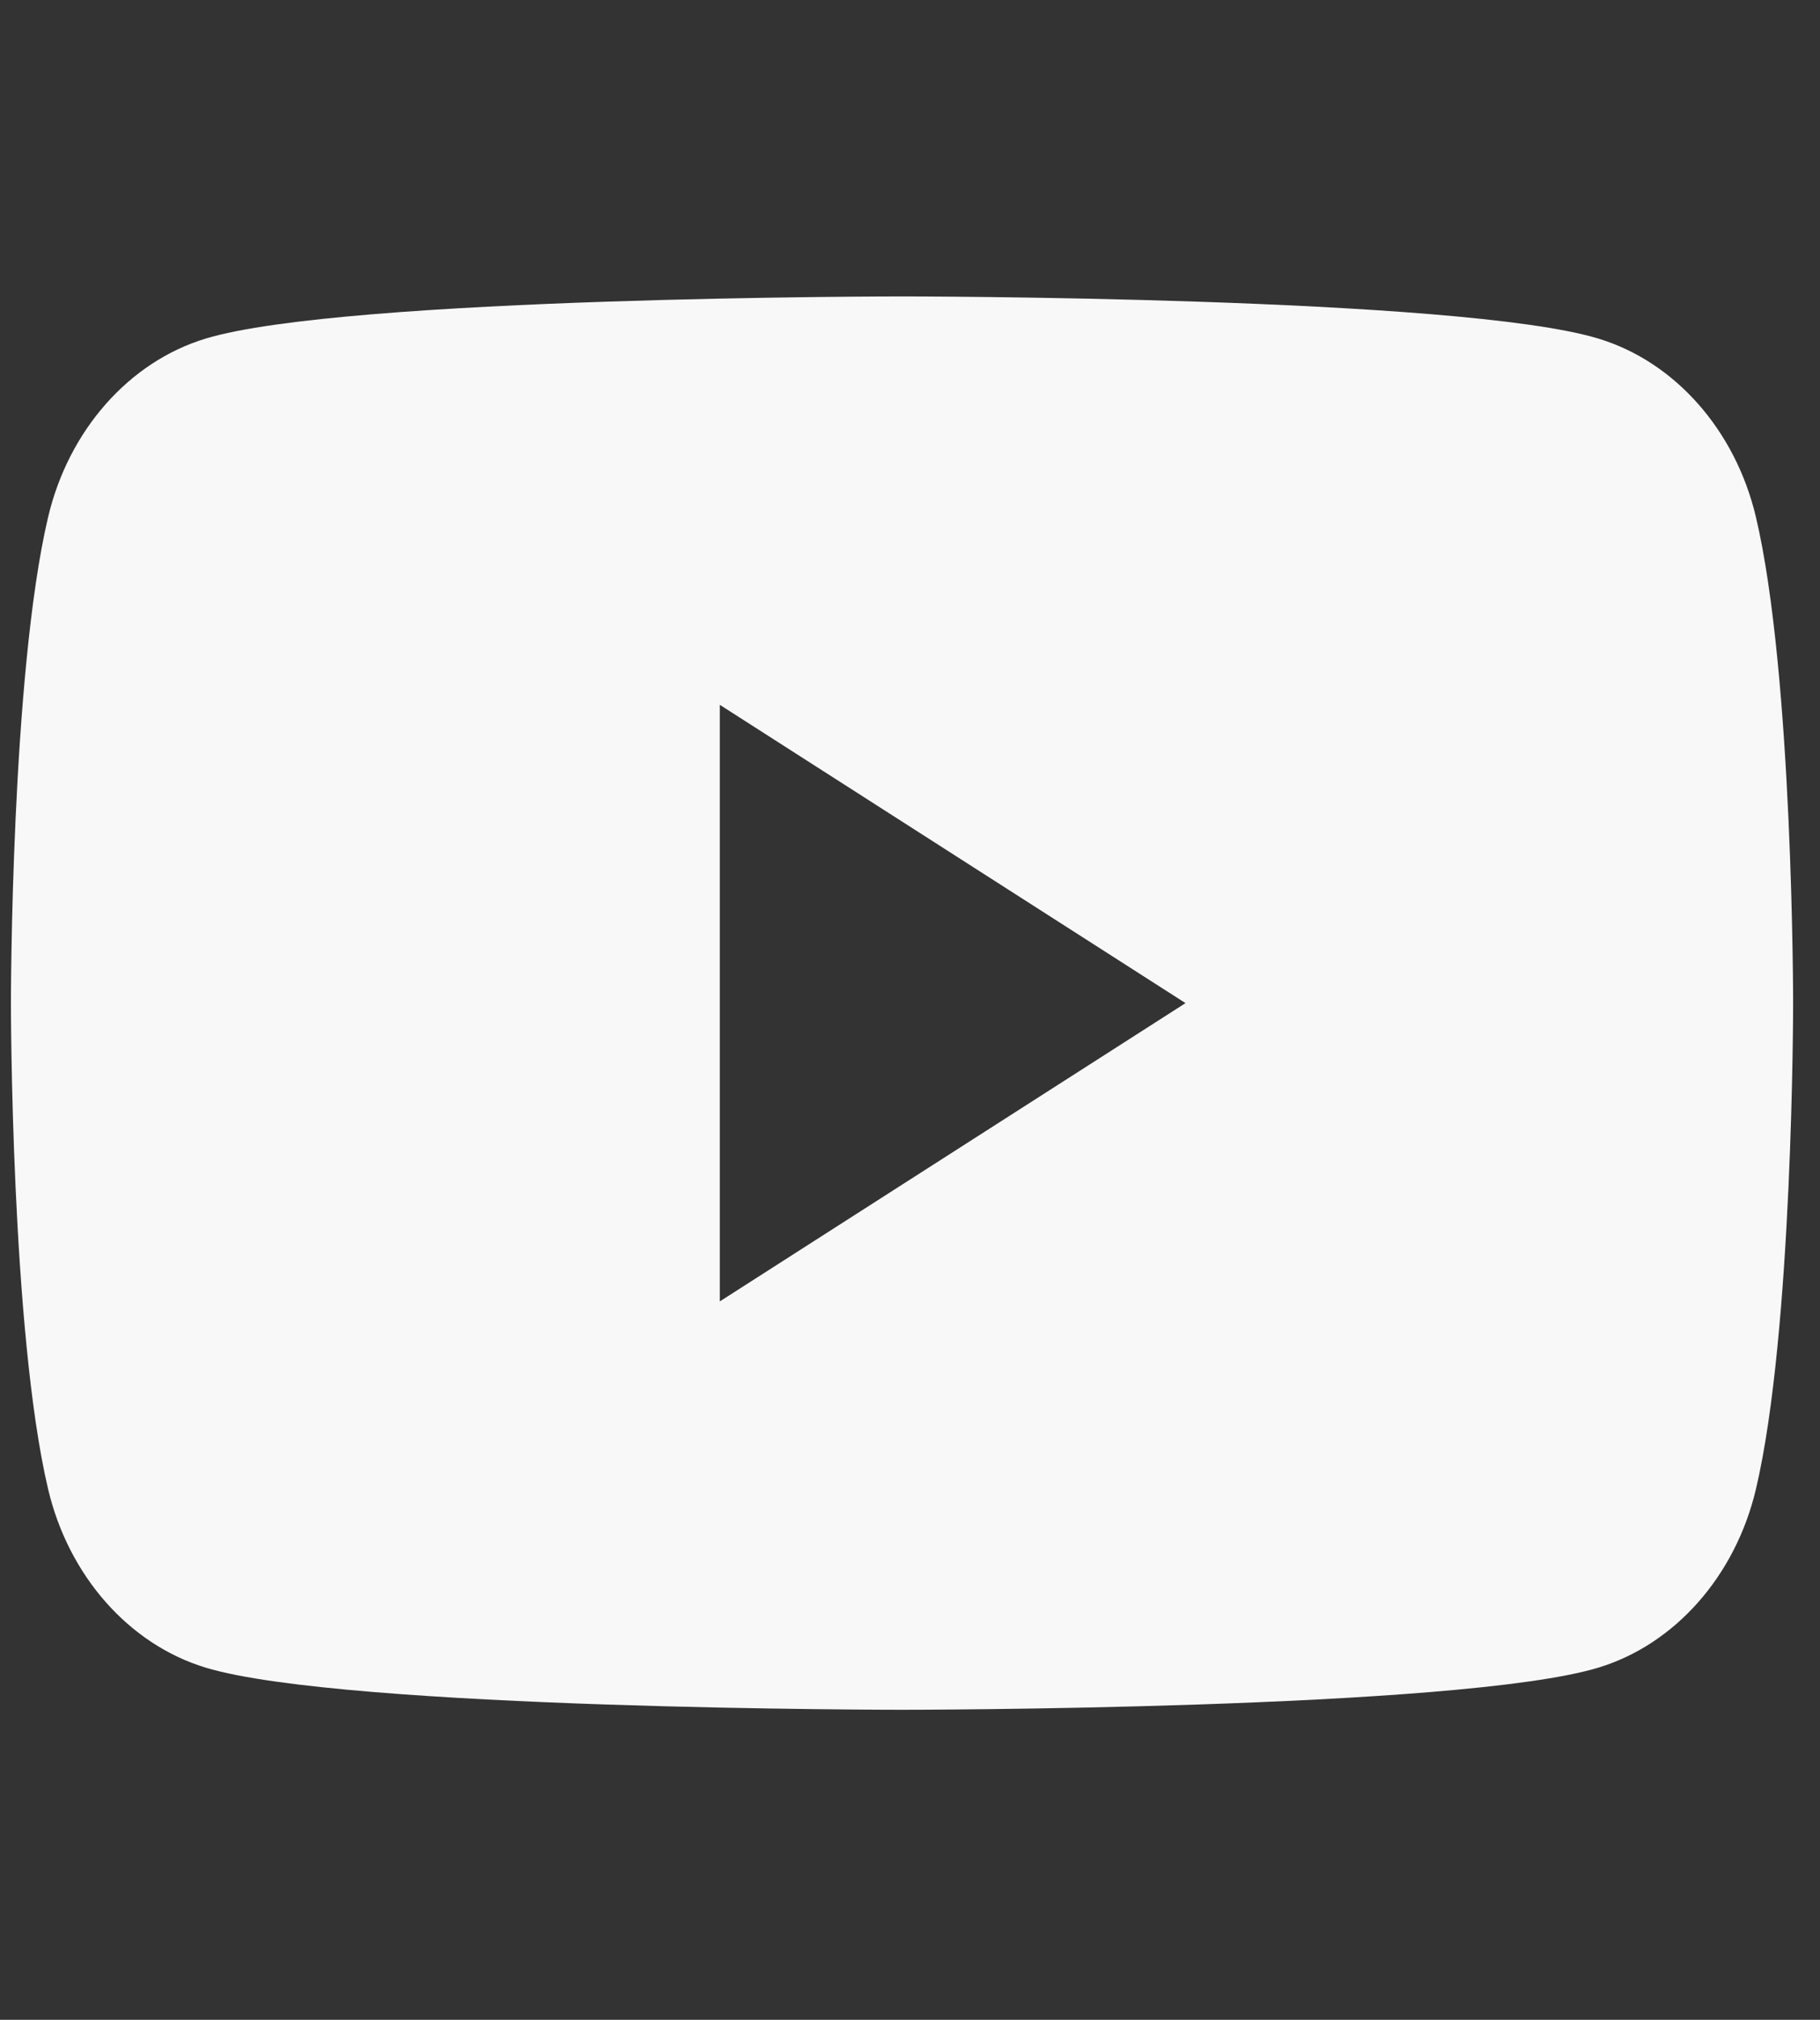 <svg width="55" height="61" viewBox="0 0 55 61" fill="none" xmlns="http://www.w3.org/2000/svg">
<rect x="0" y="0" width="55" height="61" fill="#333333" stroke="none"/>
<path d="M21.752 39.304V21.286L35.826 30.295L21.752 39.304ZM53.064 15.617C52.444 12.993 50.616 10.925 48.3 10.225C44.1 8.952 27.259 8.952 27.259 8.952C27.259 8.952 10.418 8.952 6.217 10.225C3.902 10.925 2.074 12.993 1.454 15.617C0.33 20.373 0.33 30.295 0.33 30.295C0.33 30.295 0.33 40.216 1.454 44.973C2.074 47.597 3.902 49.664 6.217 50.365C10.418 51.637 27.259 51.637 27.259 51.637C27.259 51.637 44.1 51.637 48.3 50.365C50.616 49.664 52.444 47.597 53.064 44.973C54.188 40.216 54.188 30.295 54.188 30.295C54.188 30.295 54.188 20.373 53.064 15.617Z" fill="#F8F8F8"/>
</svg>
